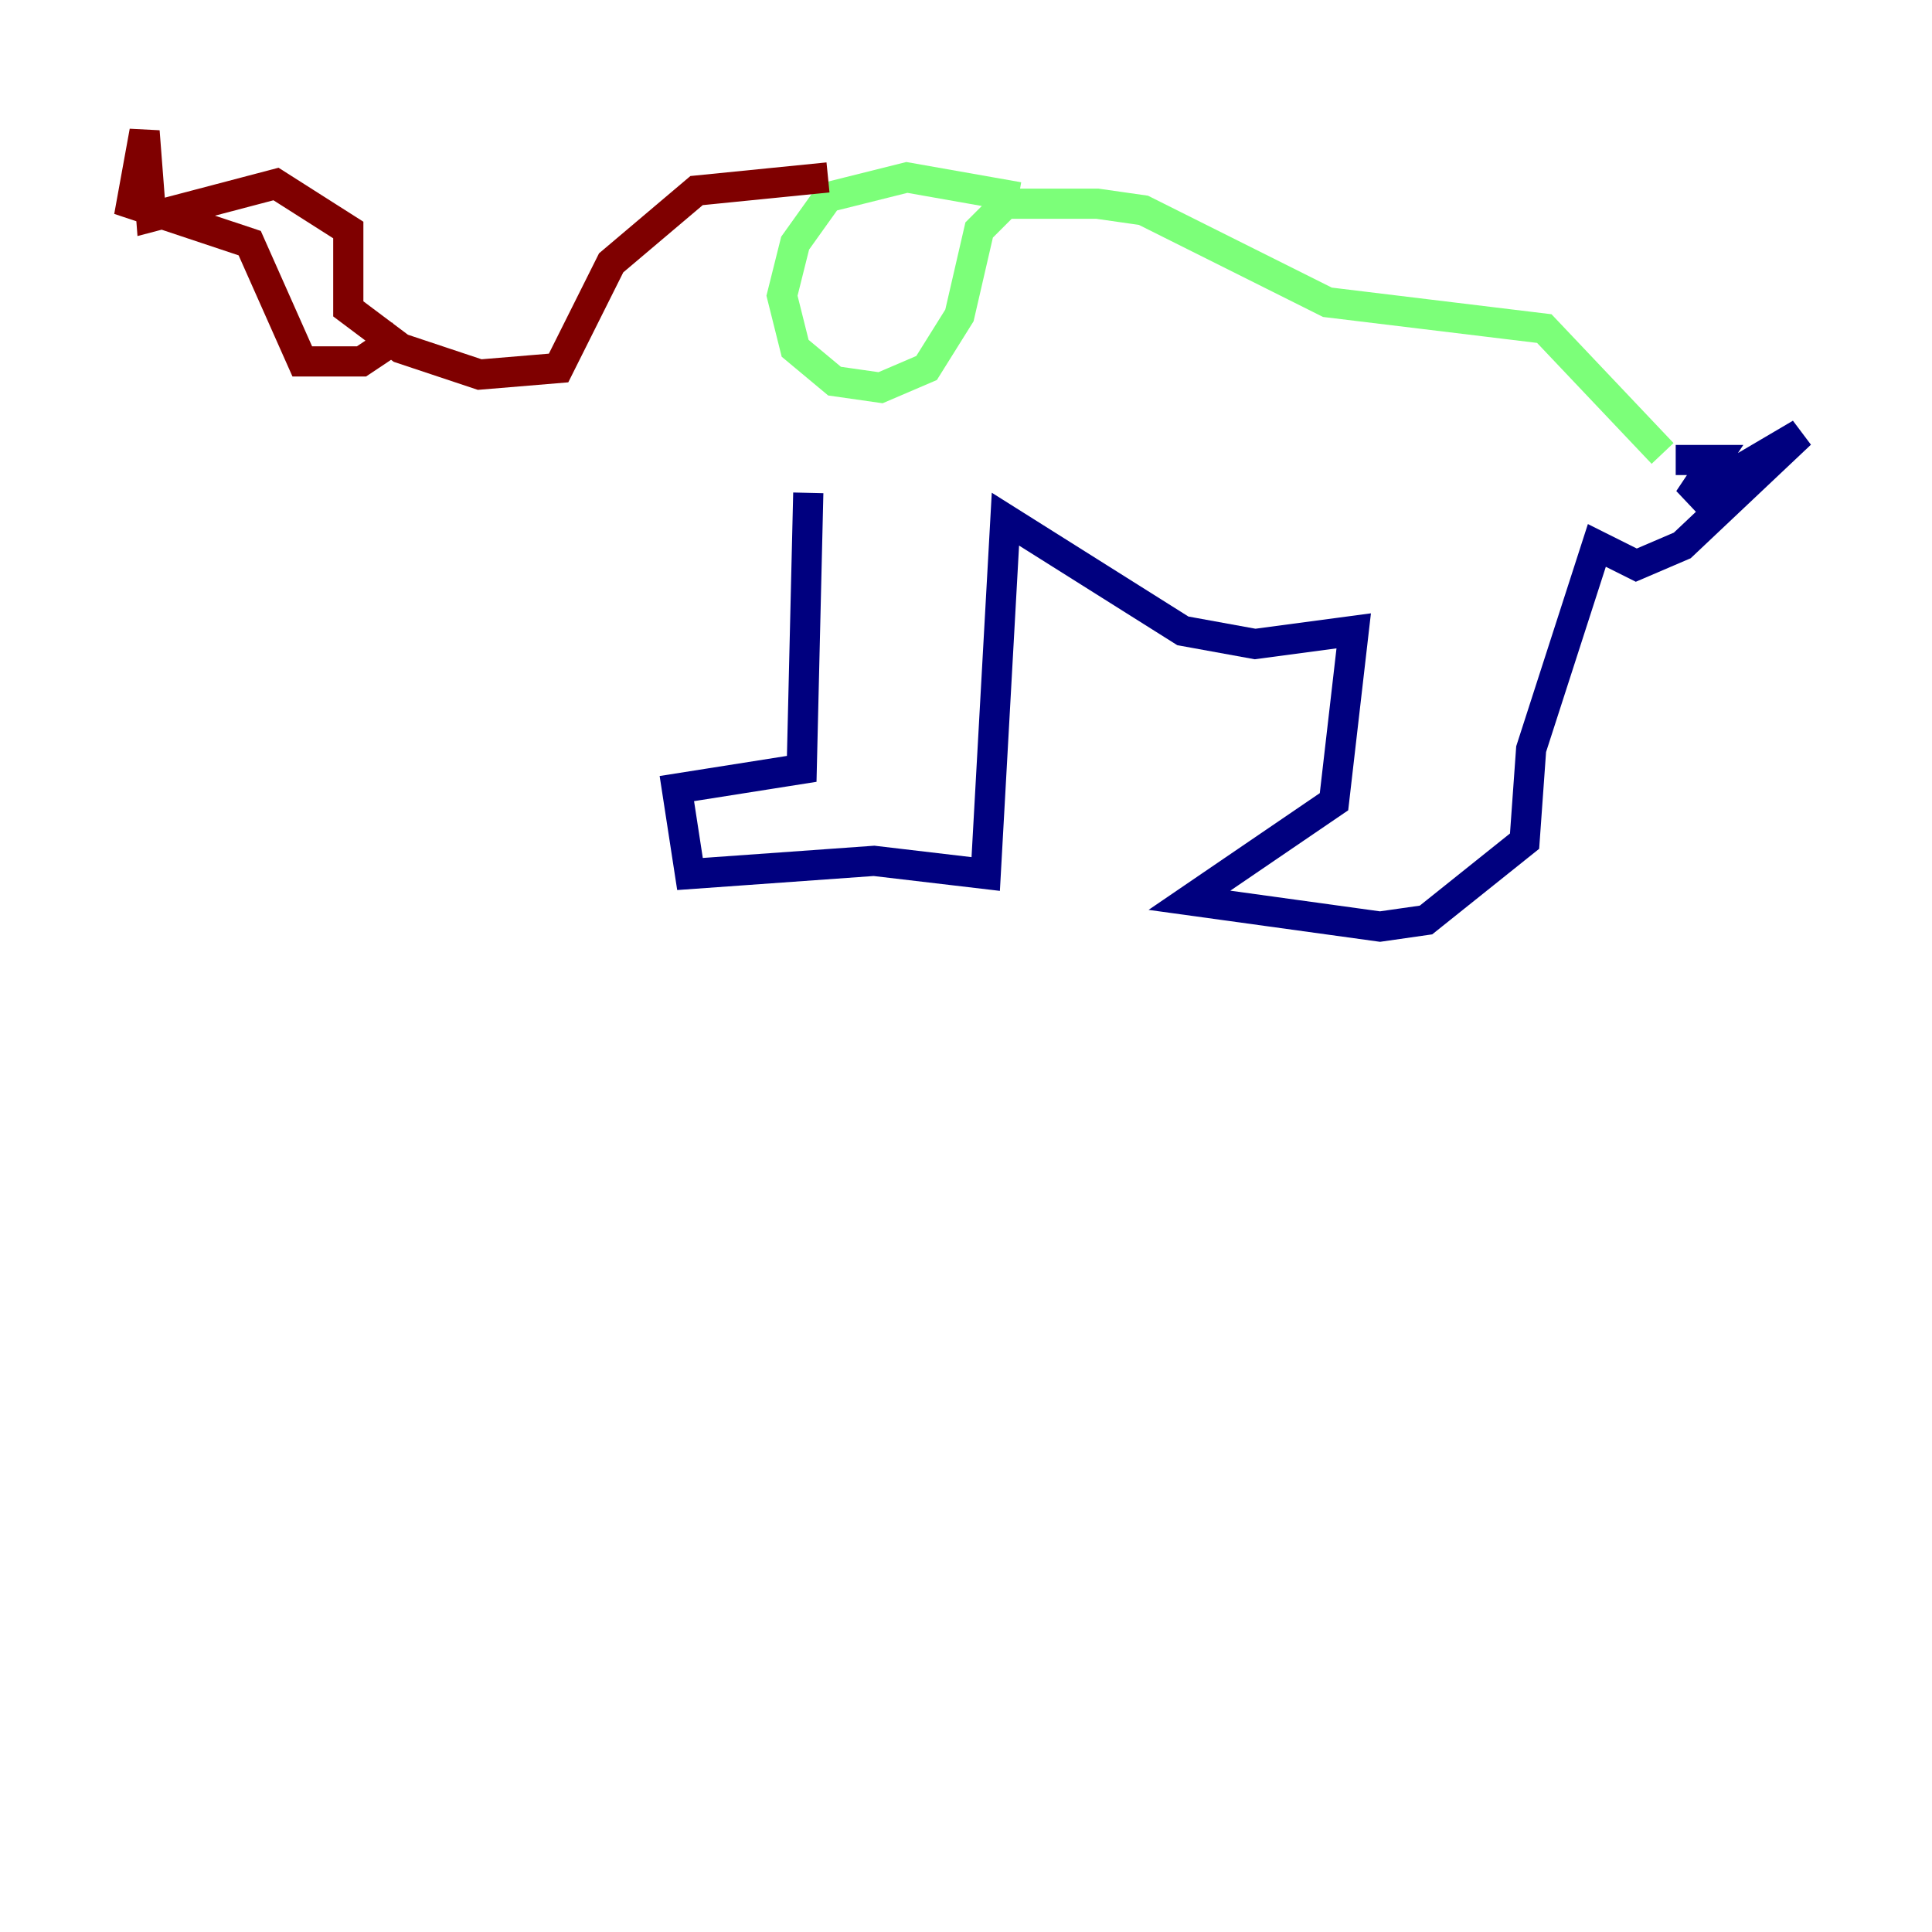 <?xml version="1.0" encoding="utf-8" ?>
<svg baseProfile="tiny" height="128" version="1.2" viewBox="0,0,128,128" width="128" xmlns="http://www.w3.org/2000/svg" xmlns:ev="http://www.w3.org/2001/xml-events" xmlns:xlink="http://www.w3.org/1999/xlink"><defs /><polyline fill="none" points="53.551,32.653 53.116,50.939 44.843,52.245 45.714,57.905 57.905,57.034 65.306,57.905 66.612,34.395 78.367,41.796 83.156,42.667 89.687,41.796 88.381,53.116 78.803,59.646 91.429,61.388 94.476,60.952 101.007,55.728 101.442,49.633 105.796,36.136 108.408,37.442 111.456,36.136 119.293,28.735 111.891,33.088 113.633,30.476 111.02,30.476" stroke="#00007f" stroke-width="2" /><polyline fill="none" points="110.15,30.041 102.313,21.769 87.946,20.027 75.755,13.932 72.707,13.497 66.612,13.497 64.871,15.238 63.565,20.898 61.388,24.381 58.34,25.687 55.292,25.252 52.68,23.075 51.809,19.592 52.68,16.109 54.857,13.061 60.082,11.755 67.483,13.061" stroke="#7cff79" stroke-width="2" /><polyline fill="none" points="54.857,11.755 46.15,12.626 40.49,17.415 37.007,24.381 31.782,24.816 26.558,23.075 23.075,20.463 23.075,15.238 18.286,12.191 10.014,14.367 9.578,8.707 8.707,13.497 16.544,16.109 20.027,23.946 23.946,23.946 26.558,22.204" stroke="#7f0000" stroke-width="2" /></svg>